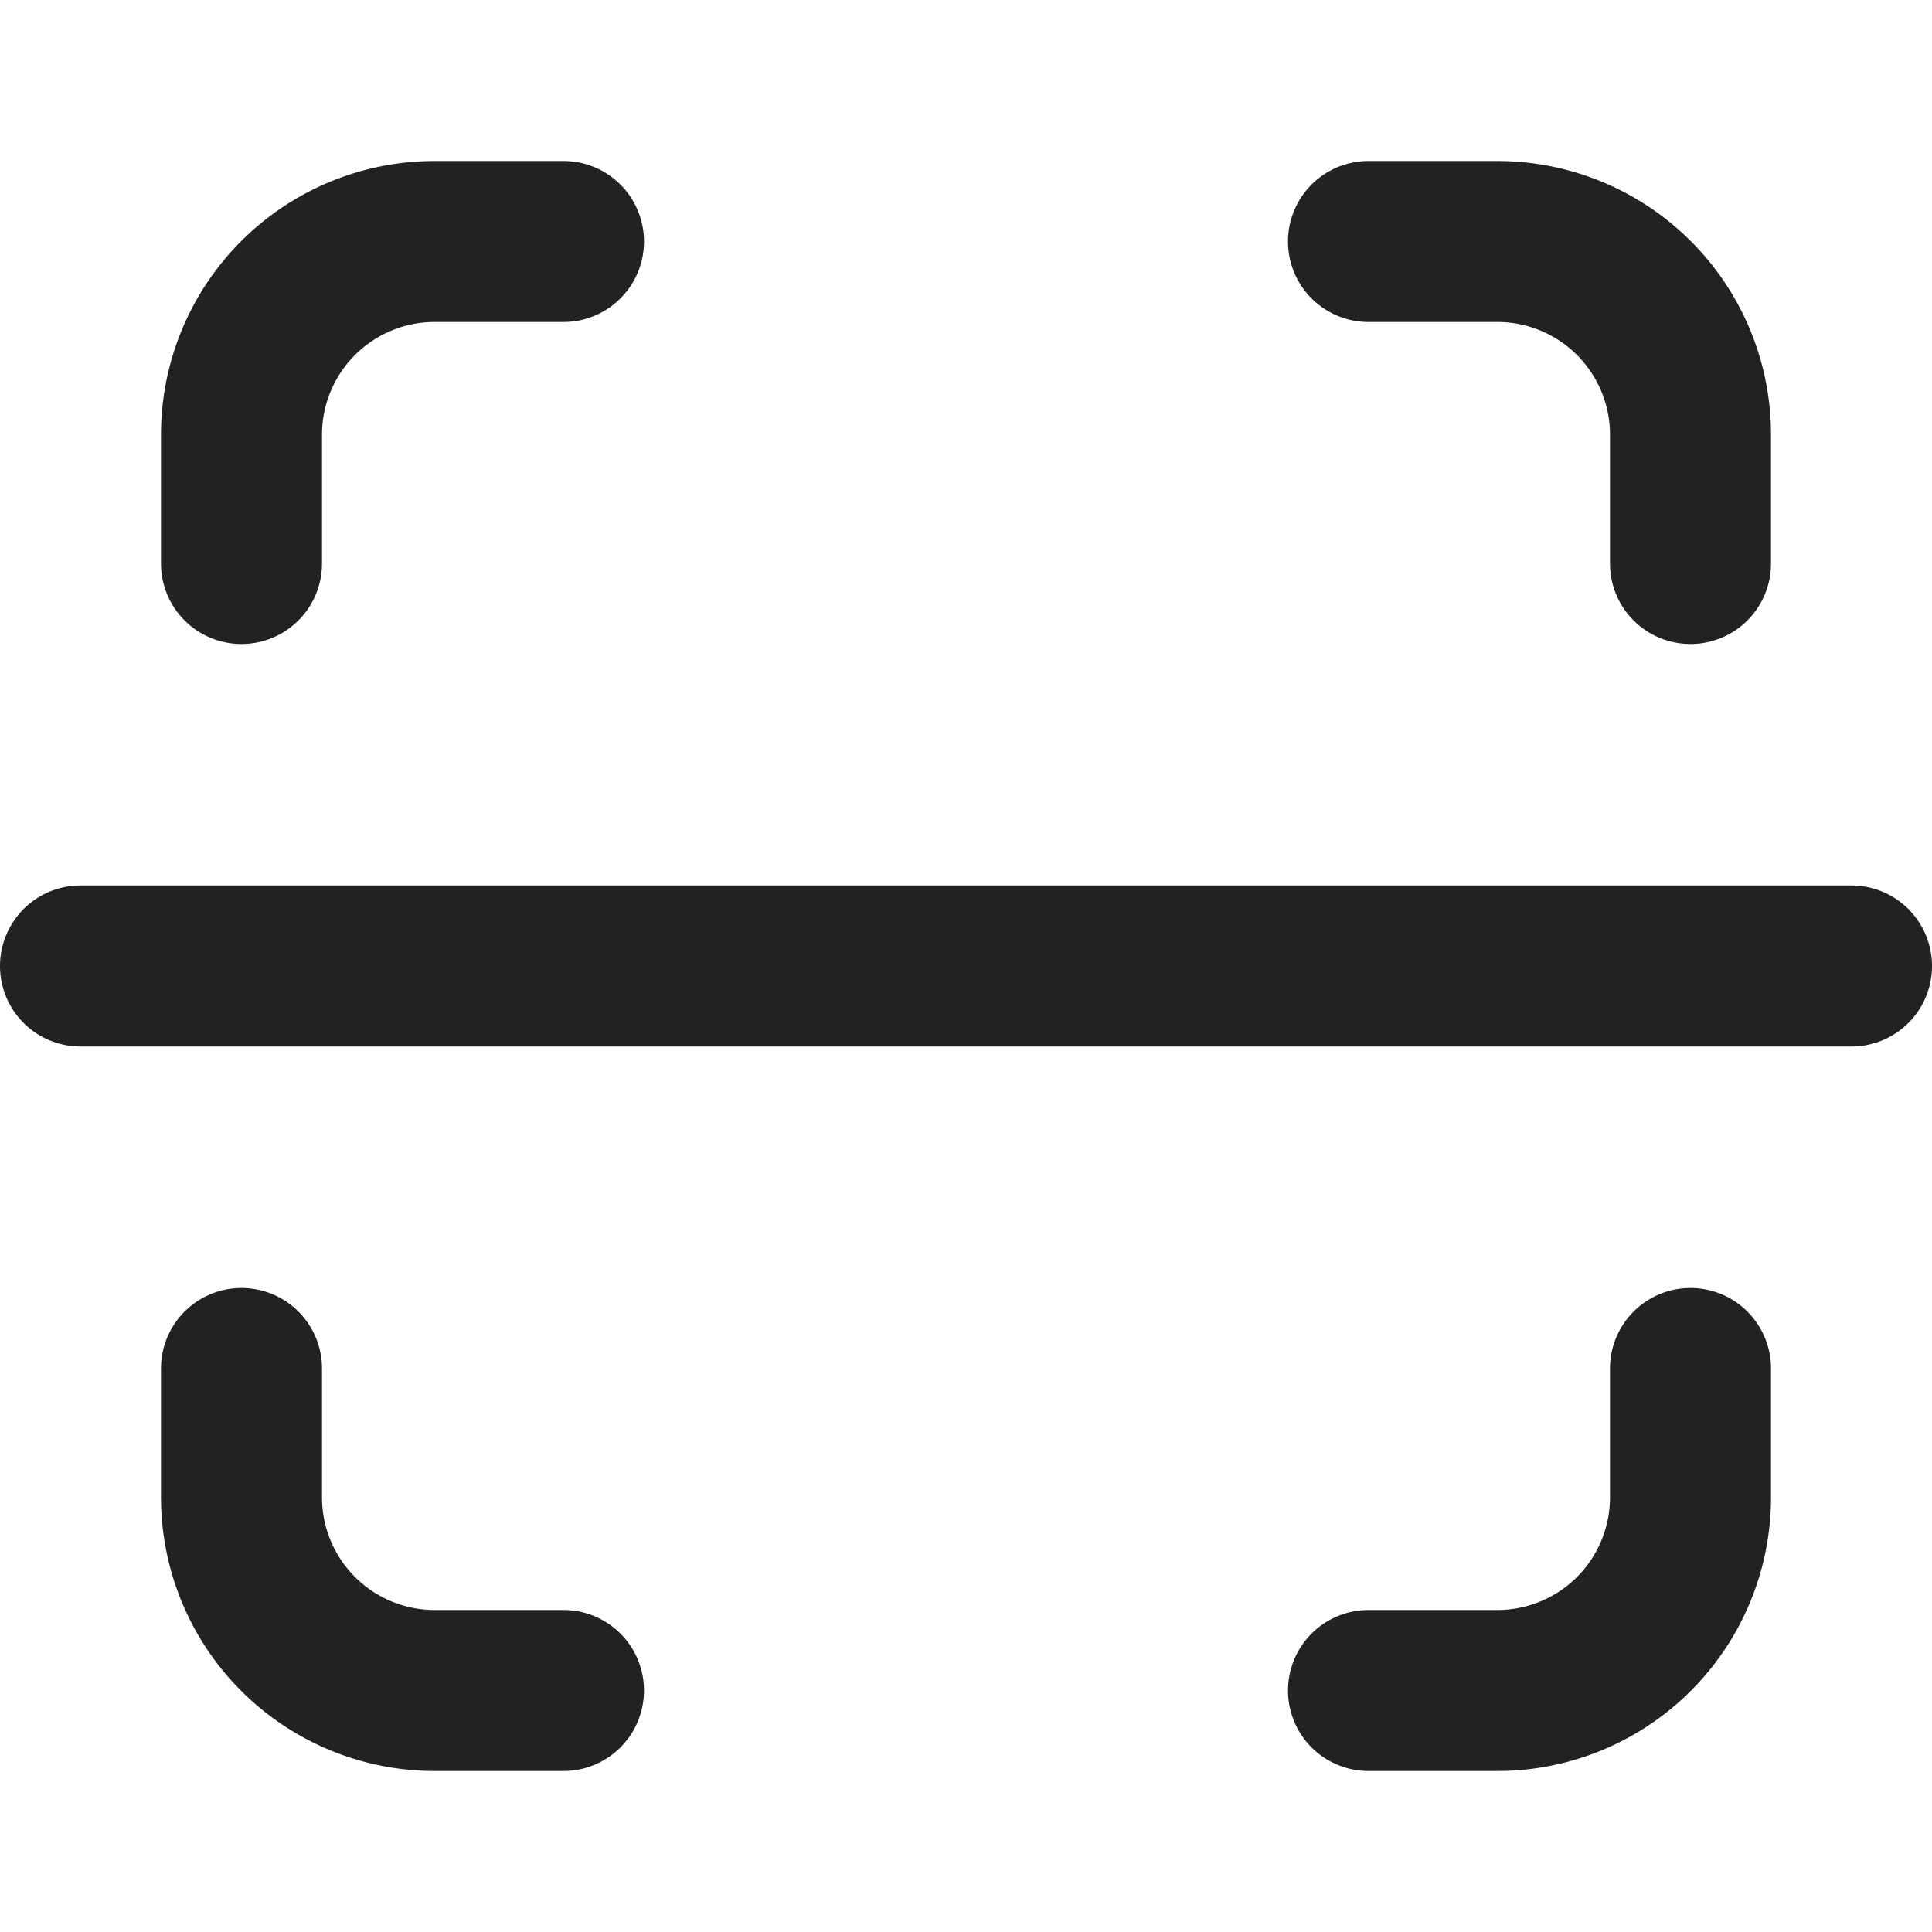 <svg xmlns="http://www.w3.org/2000/svg" width="24" height="24" fill="none"><path fill="#222" d="M4 5.4A1.4 1.4 0 0 1 5.4 4H7a1 1 0 0 0 0-2H5.4A3.4 3.4 0 0 0 2 5.4V7a1 1 0 0 0 2 0V5.4ZM17 2a1 1 0 1 0 0 2h1.6A1.4 1.4 0 0 1 20 5.4V7a1 1 0 1 0 2 0V5.4A3.4 3.4 0 0 0 18.6 2H17ZM4 17a1 1 0 1 0-2 0v1.6A3.4 3.4 0 0 0 5.4 22H7a1 1 0 1 0 0-2H5.4A1.4 1.4 0 0 1 4 18.6V17ZM22 17a1 1 0 1 0-2 0v1.6a1.4 1.4 0 0 1-1.4 1.4H17a1 1 0 1 0 0 2h1.6a3.4 3.4 0 0 0 3.4-3.4V17ZM1 11a1 1 0 1 0 0 2h22a1 1 0 1 0 0-2H1Z"/></svg>